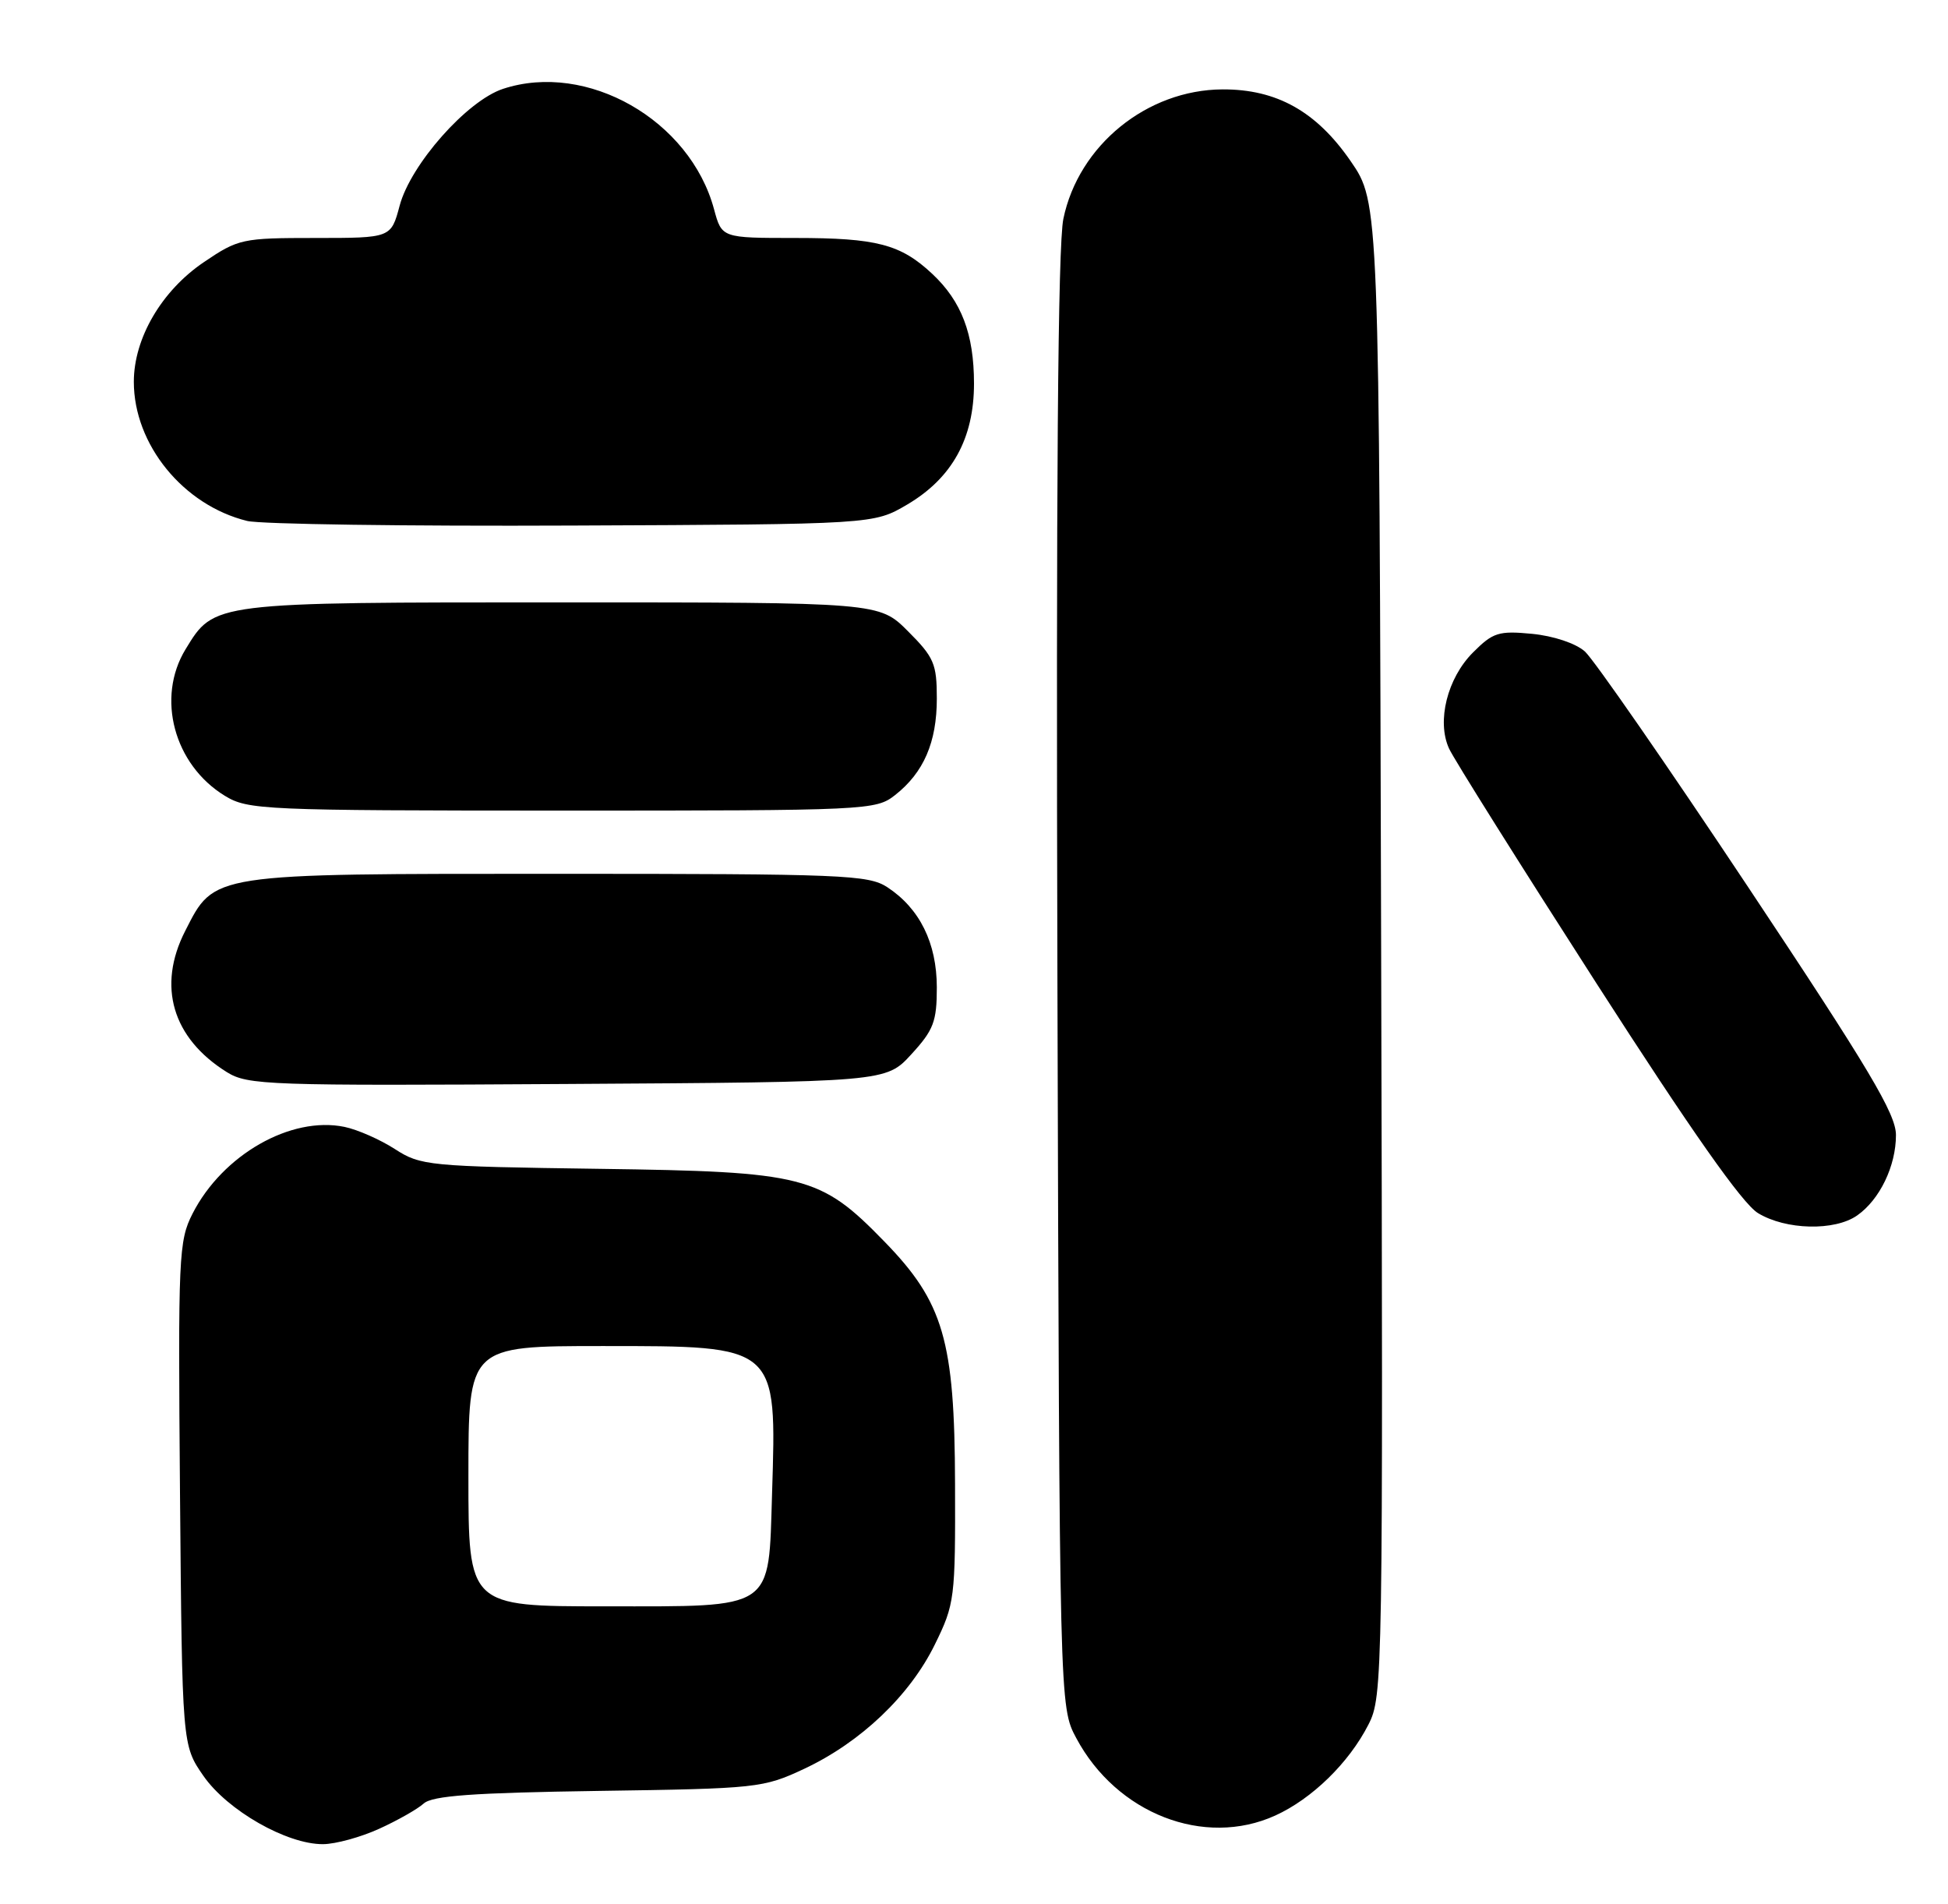 <?xml version="1.0" encoding="UTF-8" standalone="no"?>
<!DOCTYPE svg PUBLIC "-//W3C//DTD SVG 1.1//EN" "http://www.w3.org/Graphics/SVG/1.1/DTD/svg11.dtd" >
<svg xmlns="http://www.w3.org/2000/svg" xmlns:xlink="http://www.w3.org/1999/xlink" version="1.1" viewBox="0 0 262 256">
 <g >
 <path fill="currentColor"
d=" M 50.98 245.92 C 53.45 244.80 56.15 243.27 56.98 242.52 C 58.15 241.46 63.61 241.07 80.50 240.82 C 101.90 240.51 102.65 240.43 108.18 237.84 C 115.76 234.28 122.36 228.01 125.73 221.14 C 128.41 215.68 128.50 215.00 128.45 199.50 C 128.40 180.24 126.90 175.11 118.94 166.94 C 110.31 158.07 108.26 157.55 80.61 157.17 C 57.58 156.85 56.58 156.75 53.11 154.51 C 51.12 153.23 48.08 151.89 46.33 151.53 C 39.12 150.04 29.94 155.28 25.90 163.19 C 24.03 166.86 23.94 168.85 24.21 200.87 C 24.50 234.67 24.50 234.67 27.36 238.80 C 30.59 243.45 38.58 248.01 43.45 247.98 C 45.13 247.97 48.52 247.04 50.98 245.92 Z  M 171.52 244.13 C 176.47 241.88 181.43 237.04 184.05 231.90 C 185.99 228.11 186.02 225.91 185.76 127.63 C 185.50 27.24 185.50 27.24 181.66 21.67 C 177.06 14.99 171.71 11.99 164.43 12.02 C 154.26 12.07 145.07 19.54 143.02 29.42 C 142.28 32.95 142.03 65.49 142.22 132.05 C 142.50 229.50 142.50 229.50 144.75 233.71 C 150.18 243.88 161.97 248.47 171.52 244.13 Z  M 249.78 163.44 C 252.82 161.31 255.00 156.80 255.00 152.63 C 255.00 149.79 251.40 143.75 235.15 119.33 C 224.24 102.92 214.34 88.65 213.16 87.60 C 211.92 86.50 208.93 85.51 206.06 85.23 C 201.57 84.80 200.80 85.04 198.12 87.73 C 194.66 91.18 193.21 96.98 194.89 100.65 C 195.51 102.03 204.43 116.22 214.70 132.20 C 227.49 152.10 234.34 161.84 236.44 163.12 C 240.17 165.40 246.76 165.56 249.78 163.44 Z  M 122.58 141.76 C 125.57 138.50 126.00 137.37 126.00 132.76 C 125.99 126.80 123.70 122.16 119.34 119.30 C 116.80 117.64 113.40 117.50 75.04 117.50 C 28.07 117.50 28.89 117.37 24.90 125.20 C 21.12 132.61 23.18 139.59 30.50 144.16 C 33.33 145.92 35.96 146.01 76.33 145.76 C 119.16 145.50 119.16 145.50 122.58 141.76 Z  M 120.39 106.91 C 124.24 103.88 126.00 99.81 126.00 93.93 C 126.00 89.26 125.63 88.39 122.12 84.88 C 118.24 81.00 118.24 81.00 75.57 81.00 C 28.47 81.00 28.83 80.96 24.96 87.30 C 20.98 93.82 23.40 102.83 30.24 107.01 C 33.36 108.91 35.35 108.99 75.62 109.00 C 116.81 109.00 117.79 108.95 120.39 106.91 Z  M 122.01 67.85 C 128.05 64.29 131.00 58.97 131.00 51.58 C 131.00 44.91 129.32 40.50 125.37 36.81 C 121.12 32.84 117.92 32.00 106.97 32.00 C 97.08 32.00 97.08 32.00 96.04 28.15 C 92.81 16.14 78.94 8.23 67.65 11.95 C 62.80 13.55 55.23 22.11 53.75 27.66 C 52.59 32.00 52.59 32.00 42.41 32.00 C 32.57 32.00 32.06 32.11 27.42 35.25 C 21.74 39.09 18.00 45.48 18.00 51.34 C 18.00 59.78 24.65 67.94 33.24 70.05 C 35.03 70.49 54.73 70.77 77.00 70.67 C 117.50 70.50 117.50 70.50 122.01 67.85 Z  M 63.00 198.50 C 63.00 181.00 63.00 181.00 81.00 181.00 C 104.67 181.00 104.46 180.82 103.84 200.83 C 103.35 216.66 104.33 216.00 81.35 216.00 C 63.00 216.00 63.00 216.00 63.00 198.50 Z "/>
</g>
</svg>